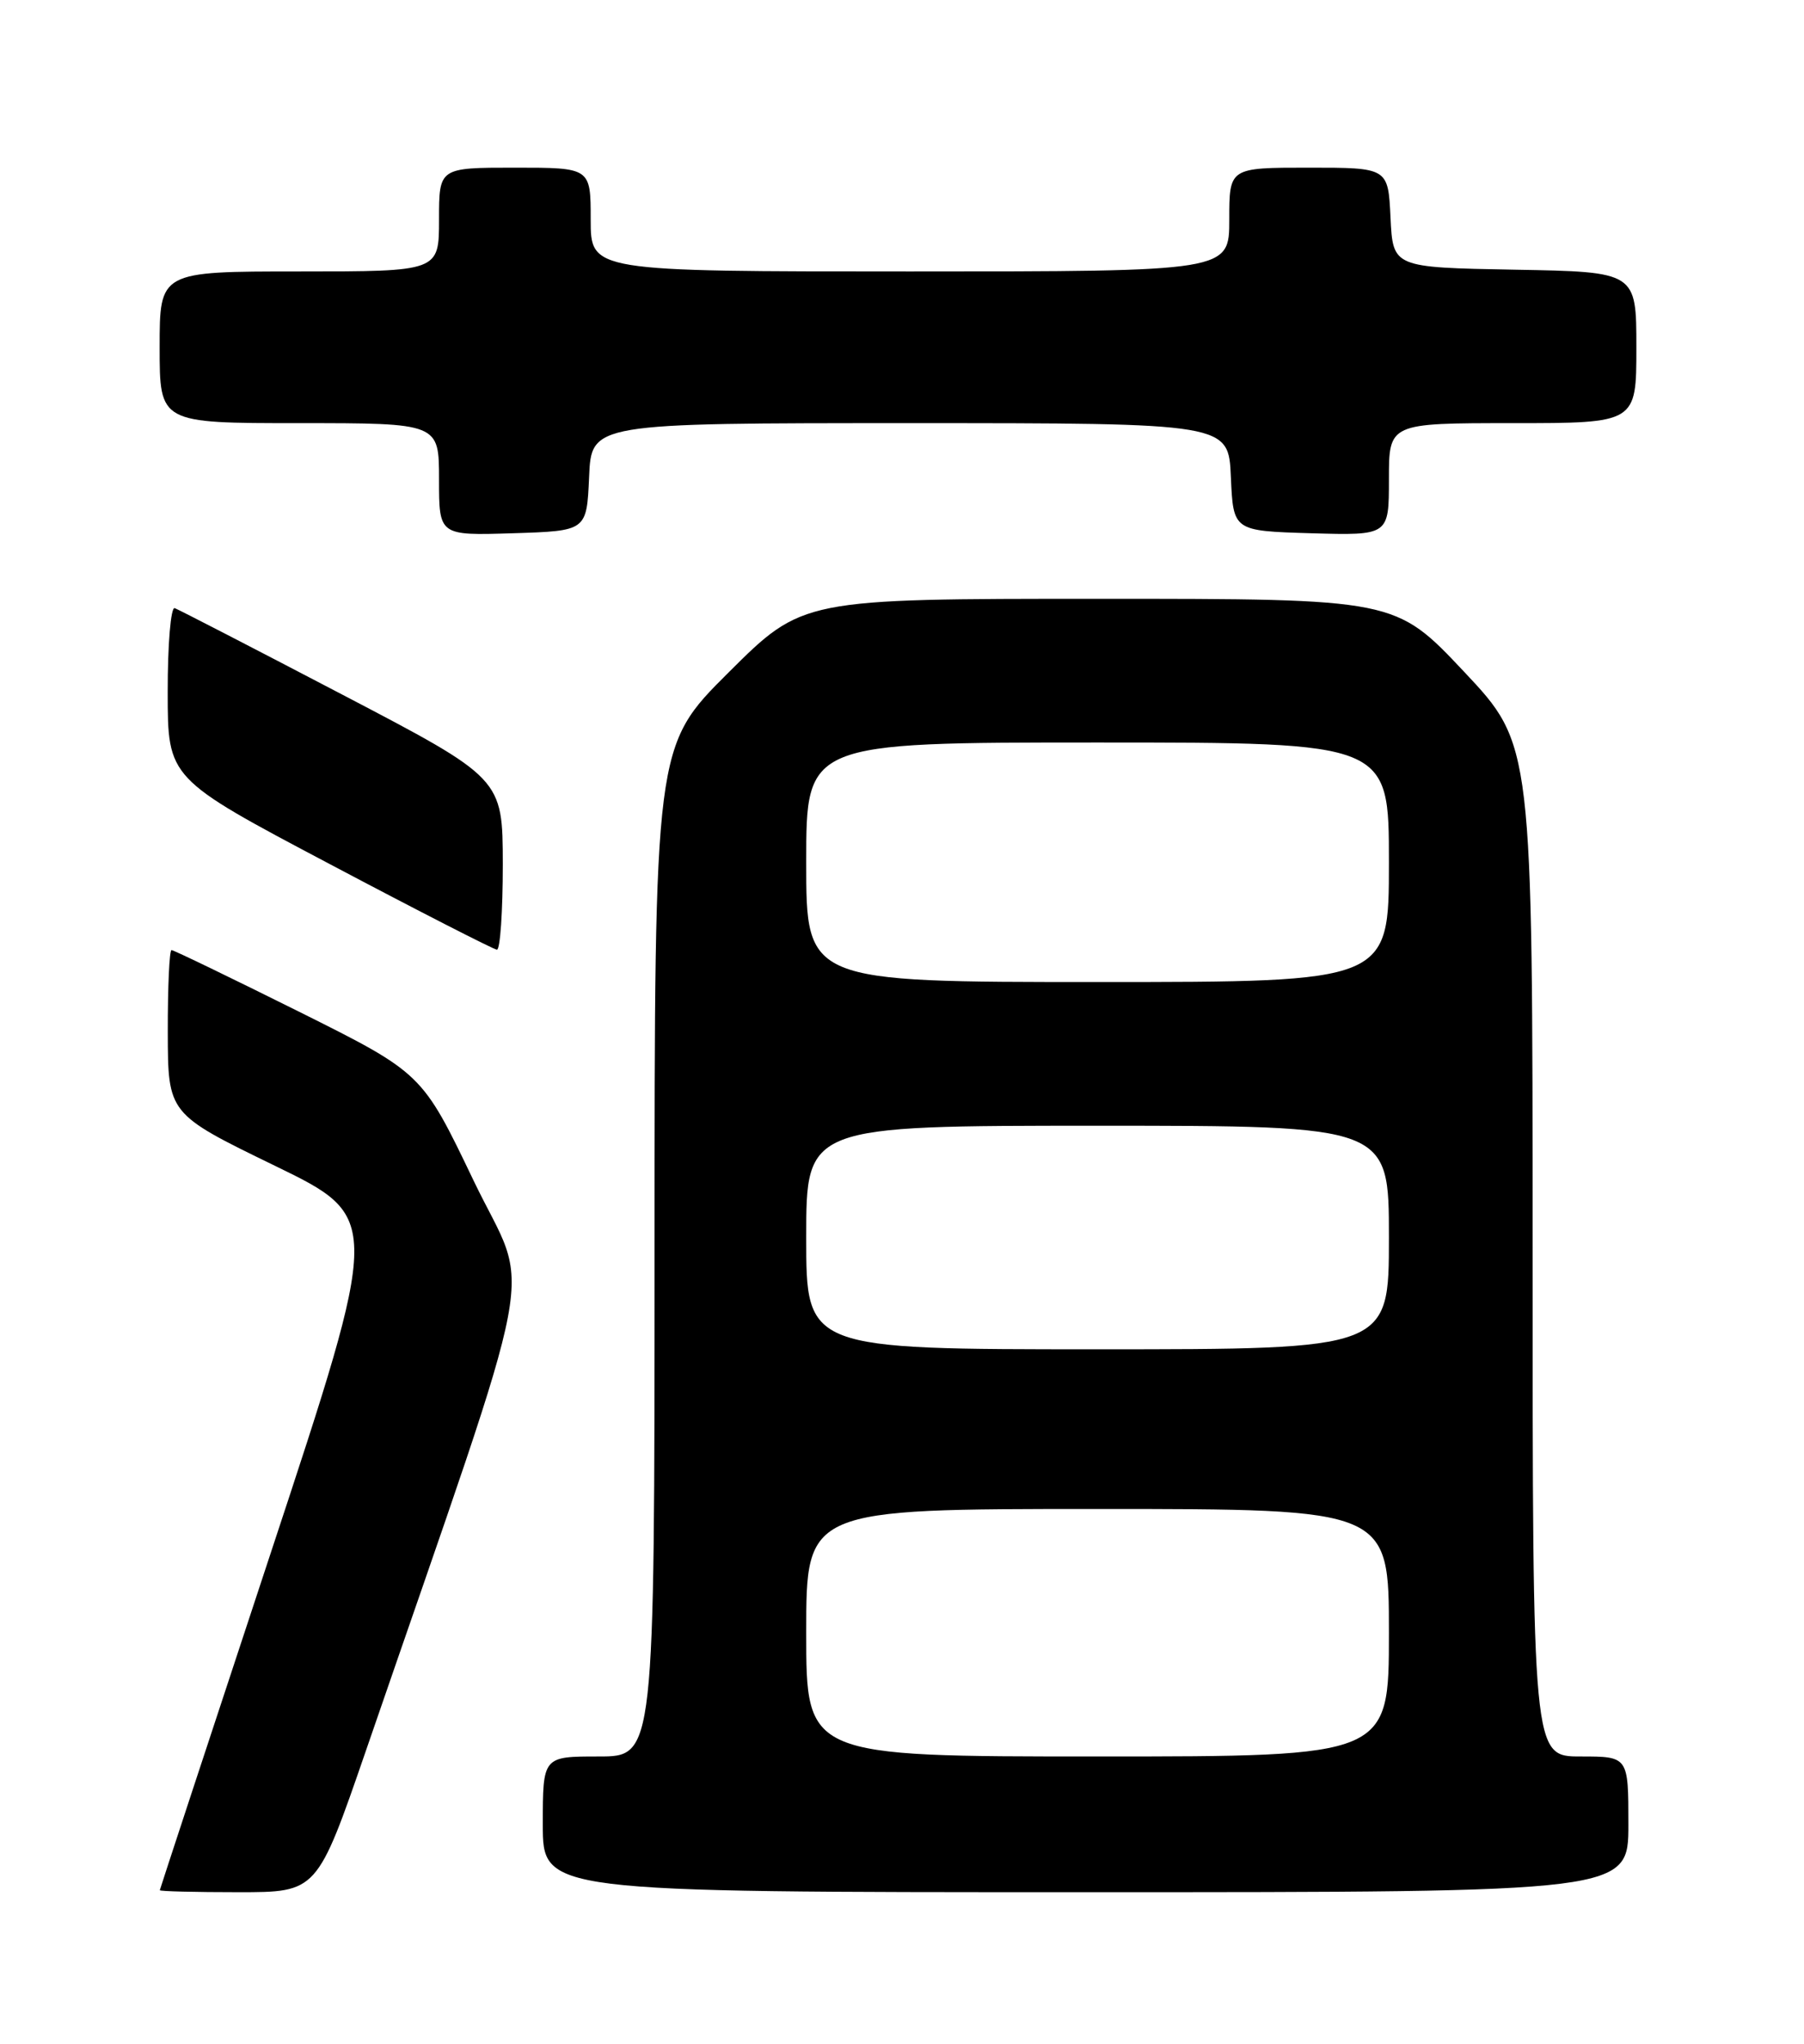 <?xml version="1.0" encoding="UTF-8" standalone="no"?>
<!DOCTYPE svg PUBLIC "-//W3C//DTD SVG 1.1//EN" "http://www.w3.org/Graphics/SVG/1.1/DTD/svg11.dtd" >
<svg xmlns="http://www.w3.org/2000/svg" xmlns:xlink="http://www.w3.org/1999/xlink" version="1.1" viewBox="0 0 226 256">
 <g >
 <path fill="currentColor"
d=" M 45.85 219.25 C 68.08 154.70 66.53 162.88 59.33 147.87 C 52.88 134.41 52.88 134.41 37.43 126.70 C 28.93 122.47 21.76 119.00 21.49 119.00 C 21.22 119.00 21.01 123.61 21.02 129.25 C 21.04 139.50 21.04 139.50 34.41 146.00 C 47.79 152.50 47.79 152.50 33.92 194.50 C 26.29 217.60 20.04 236.61 20.02 236.75 C 20.01 236.89 24.44 237.00 29.87 237.00 C 39.73 237.00 39.73 237.00 45.85 219.25 Z  M 204.00 228.50 C 204.00 220.00 204.00 220.00 198.00 220.00 C 192.00 220.00 192.00 220.00 192.00 156.63 C 192.00 93.26 192.00 93.26 183.41 84.13 C 174.81 75.00 174.81 75.00 137.67 75.00 C 100.54 75.00 100.54 75.00 91.27 84.23 C 82.00 93.46 82.00 93.46 82.00 156.73 C 82.00 220.00 82.00 220.00 75.00 220.00 C 68.00 220.00 68.00 220.00 68.00 228.50 C 68.00 237.00 68.00 237.00 136.00 237.00 C 204.00 237.00 204.00 237.00 204.00 228.50 Z  M 62.99 108.25 C 62.97 97.50 62.97 97.50 42.88 87.00 C 31.83 81.22 22.38 76.35 21.89 76.17 C 21.40 75.98 21.00 80.71 21.01 86.67 C 21.01 97.50 21.01 97.50 41.26 108.20 C 52.39 114.09 61.84 118.92 62.25 118.95 C 62.66 118.98 62.99 114.16 62.99 108.25 Z  M 73.80 59.75 C 74.09 53.00 74.09 53.00 114.00 53.00 C 153.91 53.00 153.91 53.00 154.20 59.75 C 154.50 66.50 154.50 66.50 164.25 66.79 C 174.00 67.07 174.00 67.07 174.00 60.04 C 174.00 53.00 174.00 53.00 189.50 53.00 C 205.00 53.00 205.00 53.00 205.00 43.53 C 205.00 34.05 205.00 34.05 189.75 33.78 C 174.50 33.50 174.50 33.50 174.20 27.25 C 173.90 21.00 173.90 21.00 163.95 21.00 C 154.00 21.00 154.00 21.00 154.00 27.50 C 154.00 34.00 154.00 34.00 114.00 34.00 C 74.00 34.00 74.00 34.00 74.00 27.50 C 74.00 21.00 74.00 21.00 64.50 21.00 C 55.00 21.00 55.00 21.00 55.00 27.50 C 55.00 34.00 55.00 34.00 37.50 34.00 C 20.00 34.00 20.00 34.00 20.00 43.50 C 20.00 53.00 20.00 53.00 37.50 53.00 C 55.00 53.00 55.00 53.00 55.00 60.04 C 55.00 67.08 55.00 67.08 64.25 66.79 C 73.50 66.50 73.50 66.50 73.80 59.75 Z  M 101.00 204.50 C 101.00 189.00 101.00 189.00 137.50 189.00 C 174.00 189.00 174.00 189.00 174.00 204.50 C 174.00 220.00 174.00 220.00 137.50 220.00 C 101.00 220.00 101.00 220.00 101.00 204.50 Z  M 101.00 155.00 C 101.00 141.00 101.00 141.00 137.50 141.00 C 174.00 141.00 174.00 141.00 174.00 155.00 C 174.00 169.00 174.00 169.00 137.50 169.00 C 101.00 169.00 101.00 169.00 101.00 155.00 Z  M 101.00 108.00 C 101.00 93.00 101.00 93.00 137.50 93.00 C 174.00 93.00 174.00 93.00 174.00 108.00 C 174.00 123.00 174.00 123.00 137.50 123.00 C 101.00 123.00 101.00 123.00 101.00 108.00 Z "/>
</g>
</svg>
